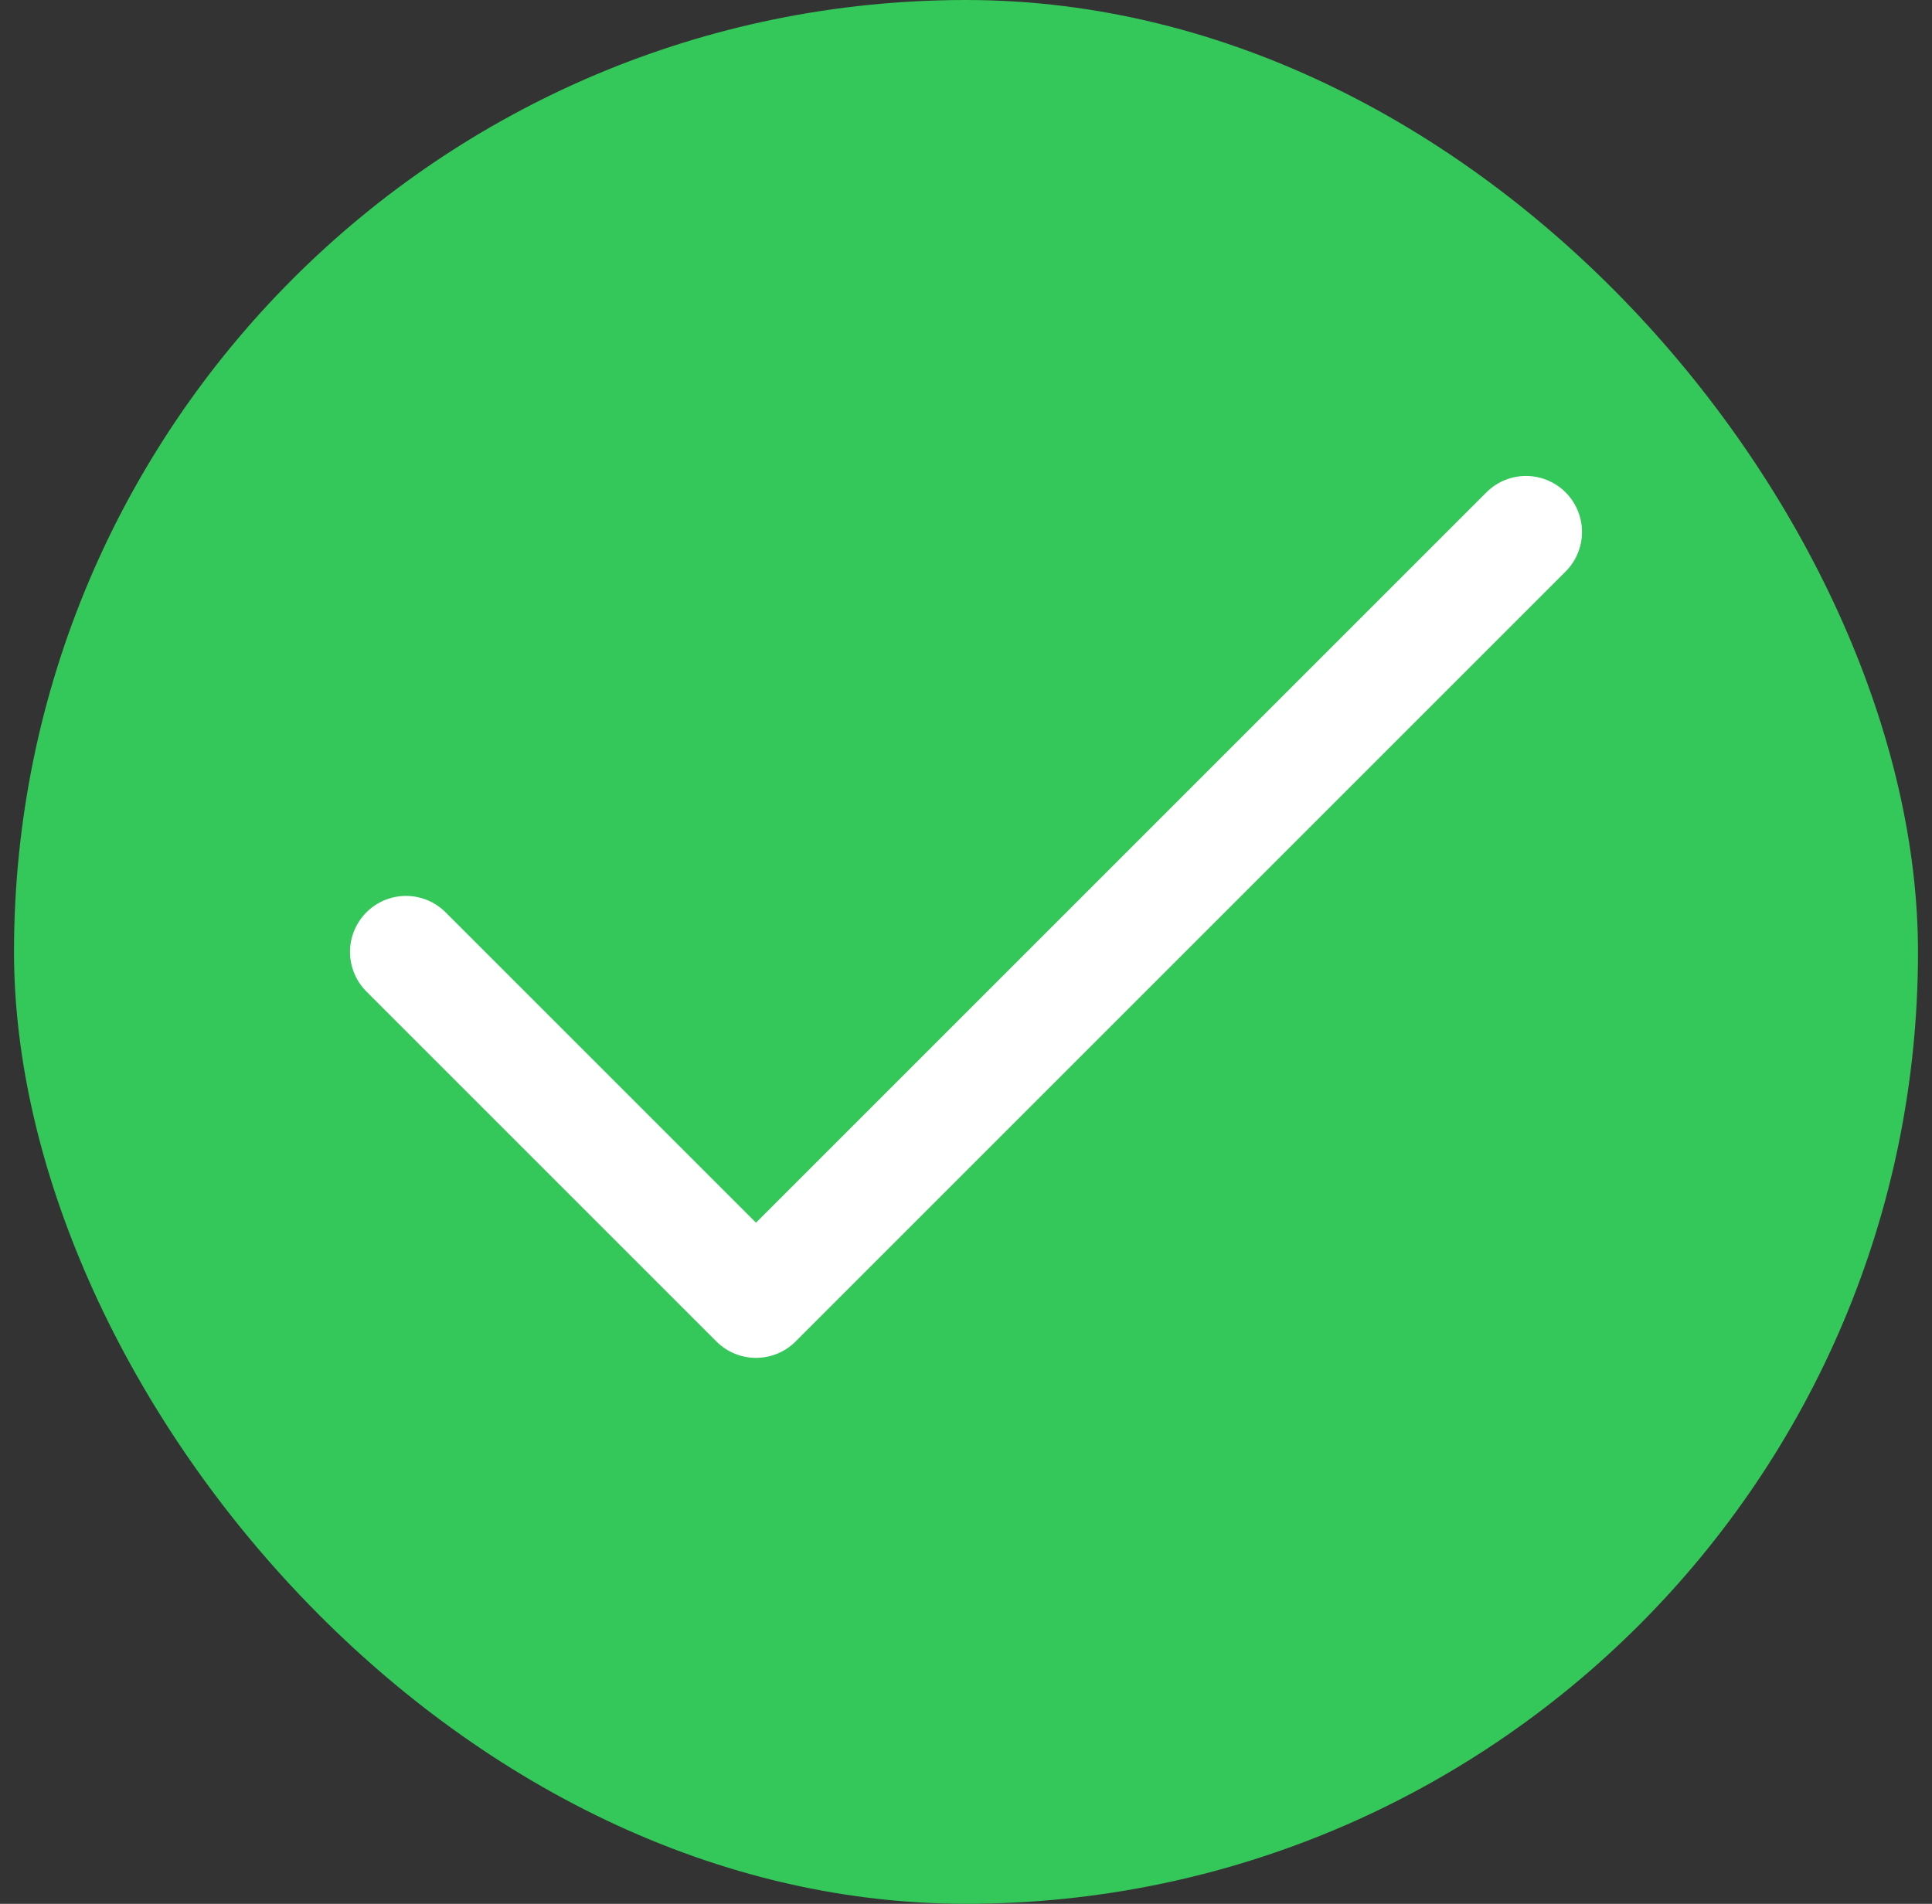 <svg width="69" height="68" viewBox="0 0 69 68" fill="none" xmlns="http://www.w3.org/2000/svg">
<rect x="0" y="0" width="69" height="68" fill="#333333" stroke="none"/>
<rect x="0.5" width="68" height="68" rx="34" fill="#34C759"/>
<path d="M54.5 19L27 46.5L14.5 34" stroke="white" stroke-width="4" stroke-linecap="round" stroke-linejoin="round"/>
</svg>
